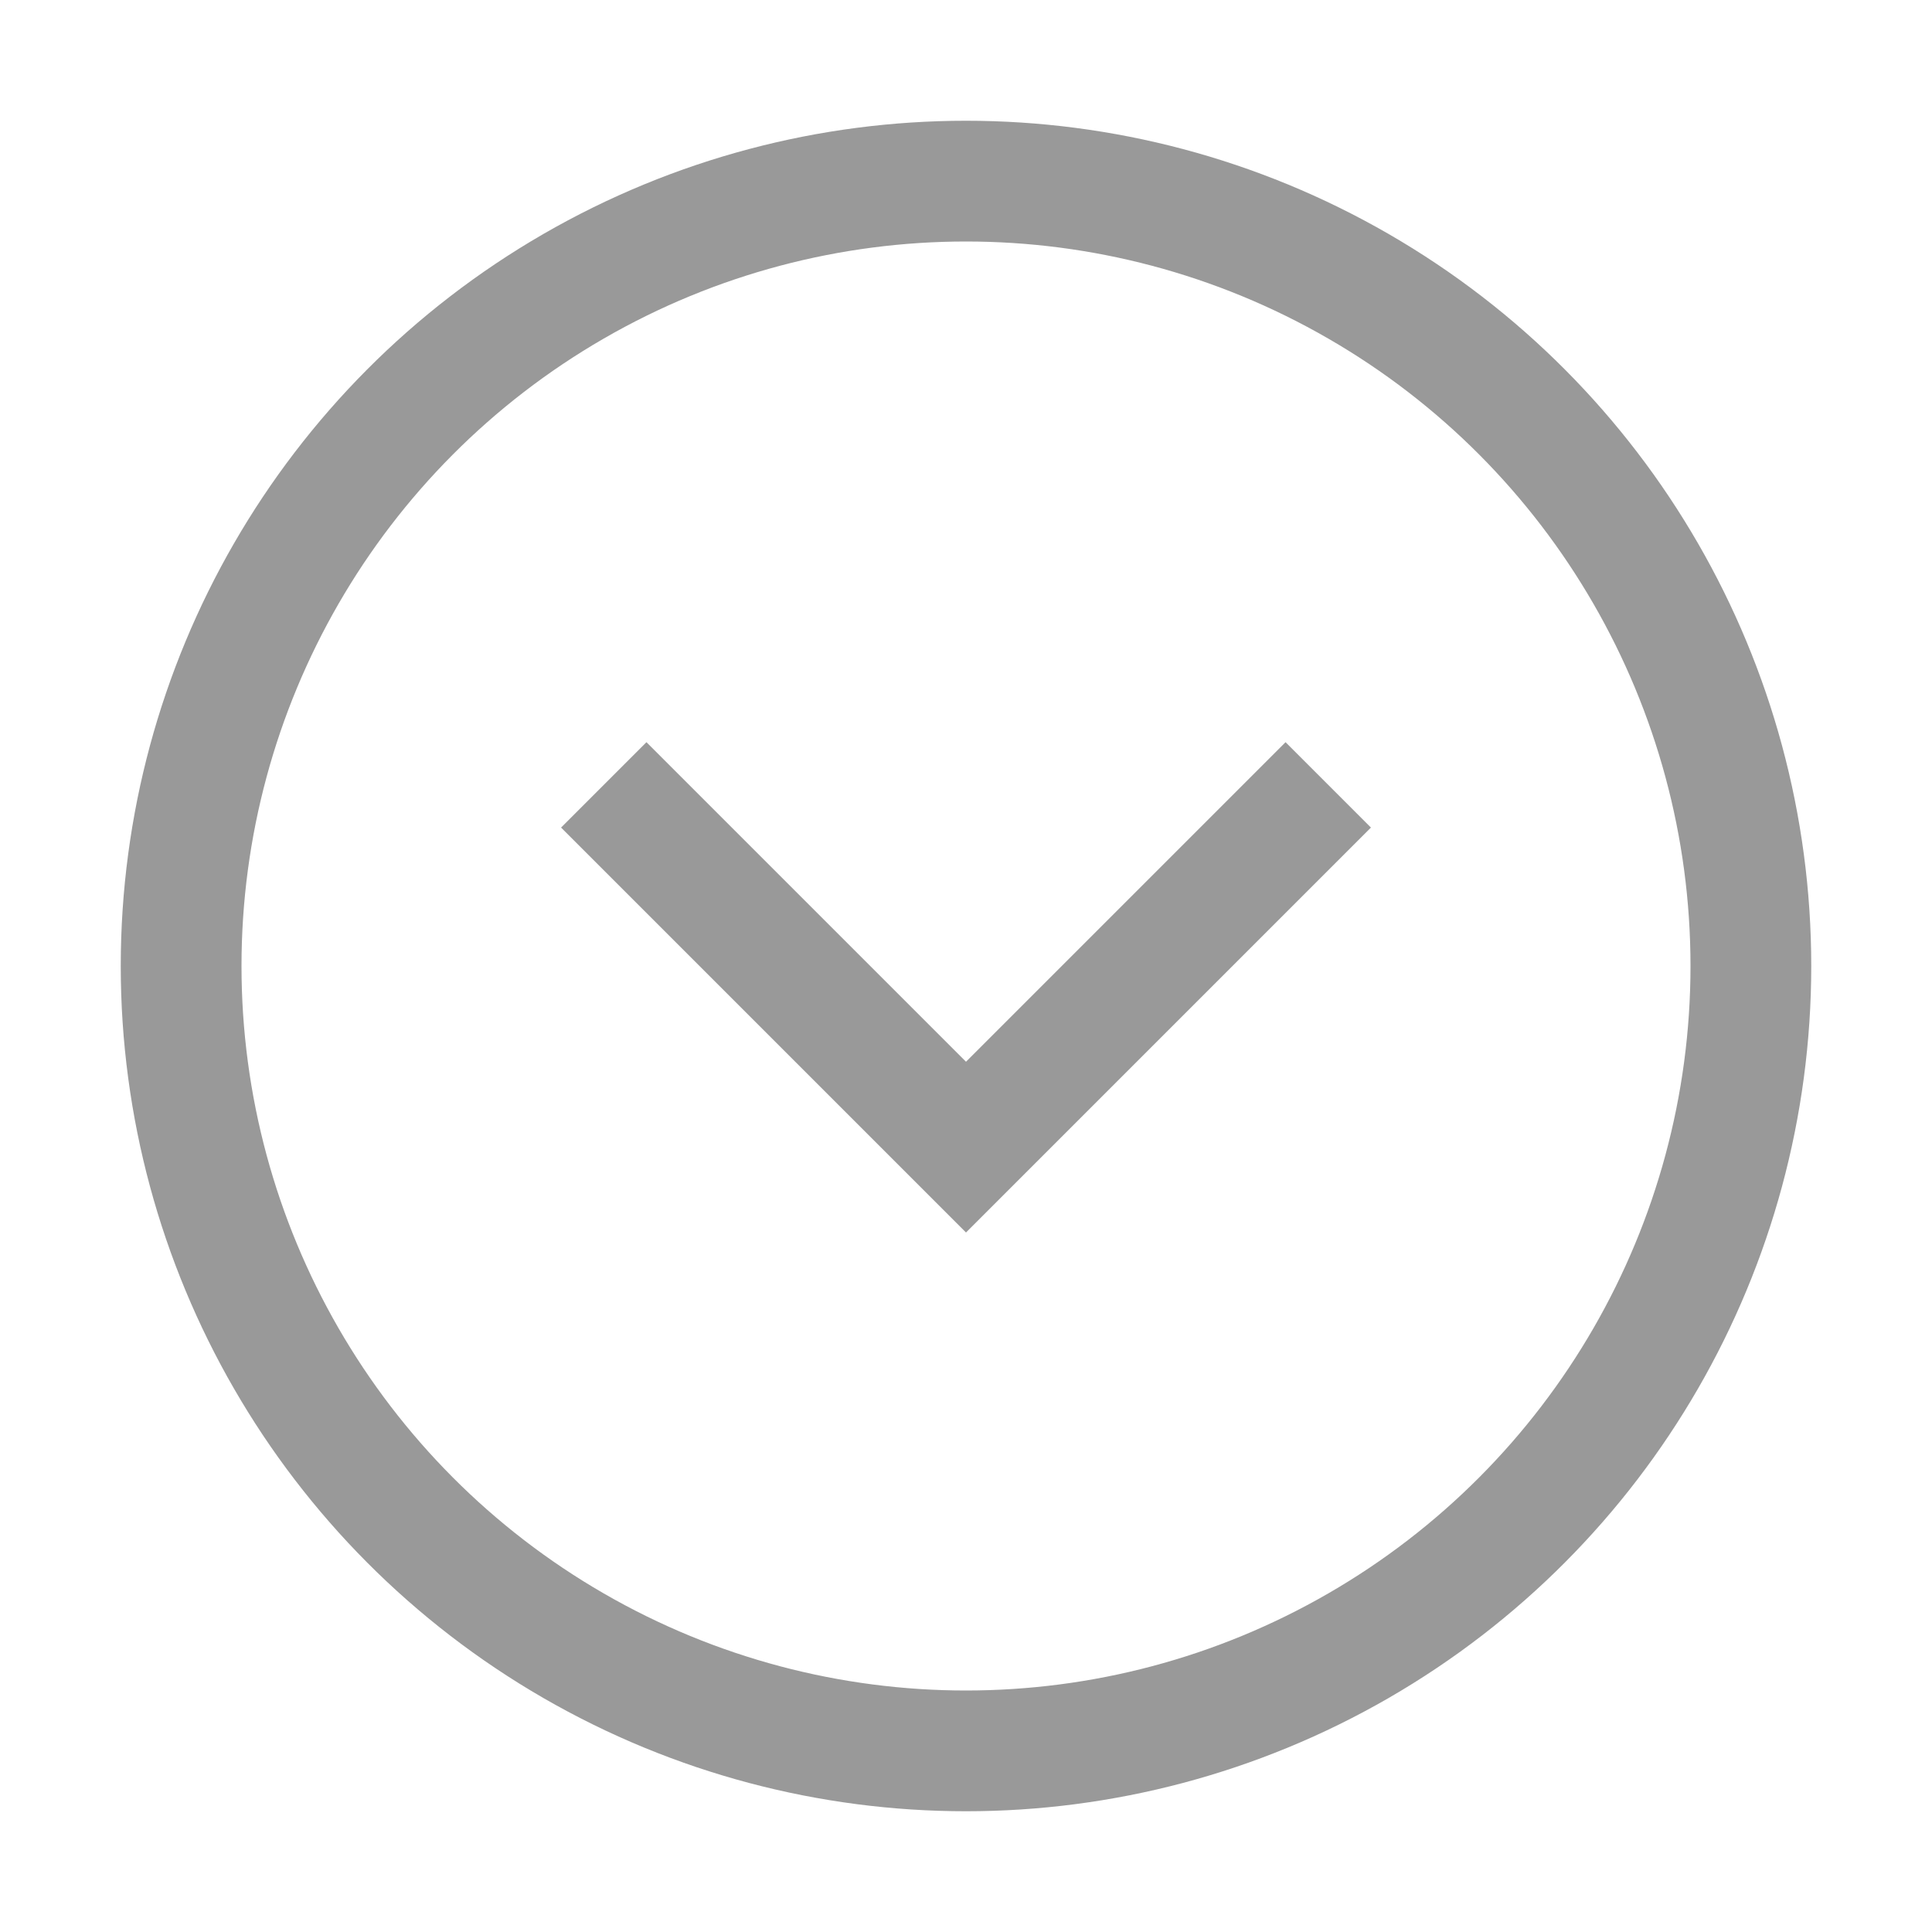 <svg xmlns="http://www.w3.org/2000/svg" preserveAspectRatio="none" viewBox="0 0 64 64">
<g fill="none" stroke="#999" stroke-width="4">
   <circle cx="32" cy="32" r="26"/>
   <polyline points="20,26 32,38 44,26"/>
</g>
</svg>